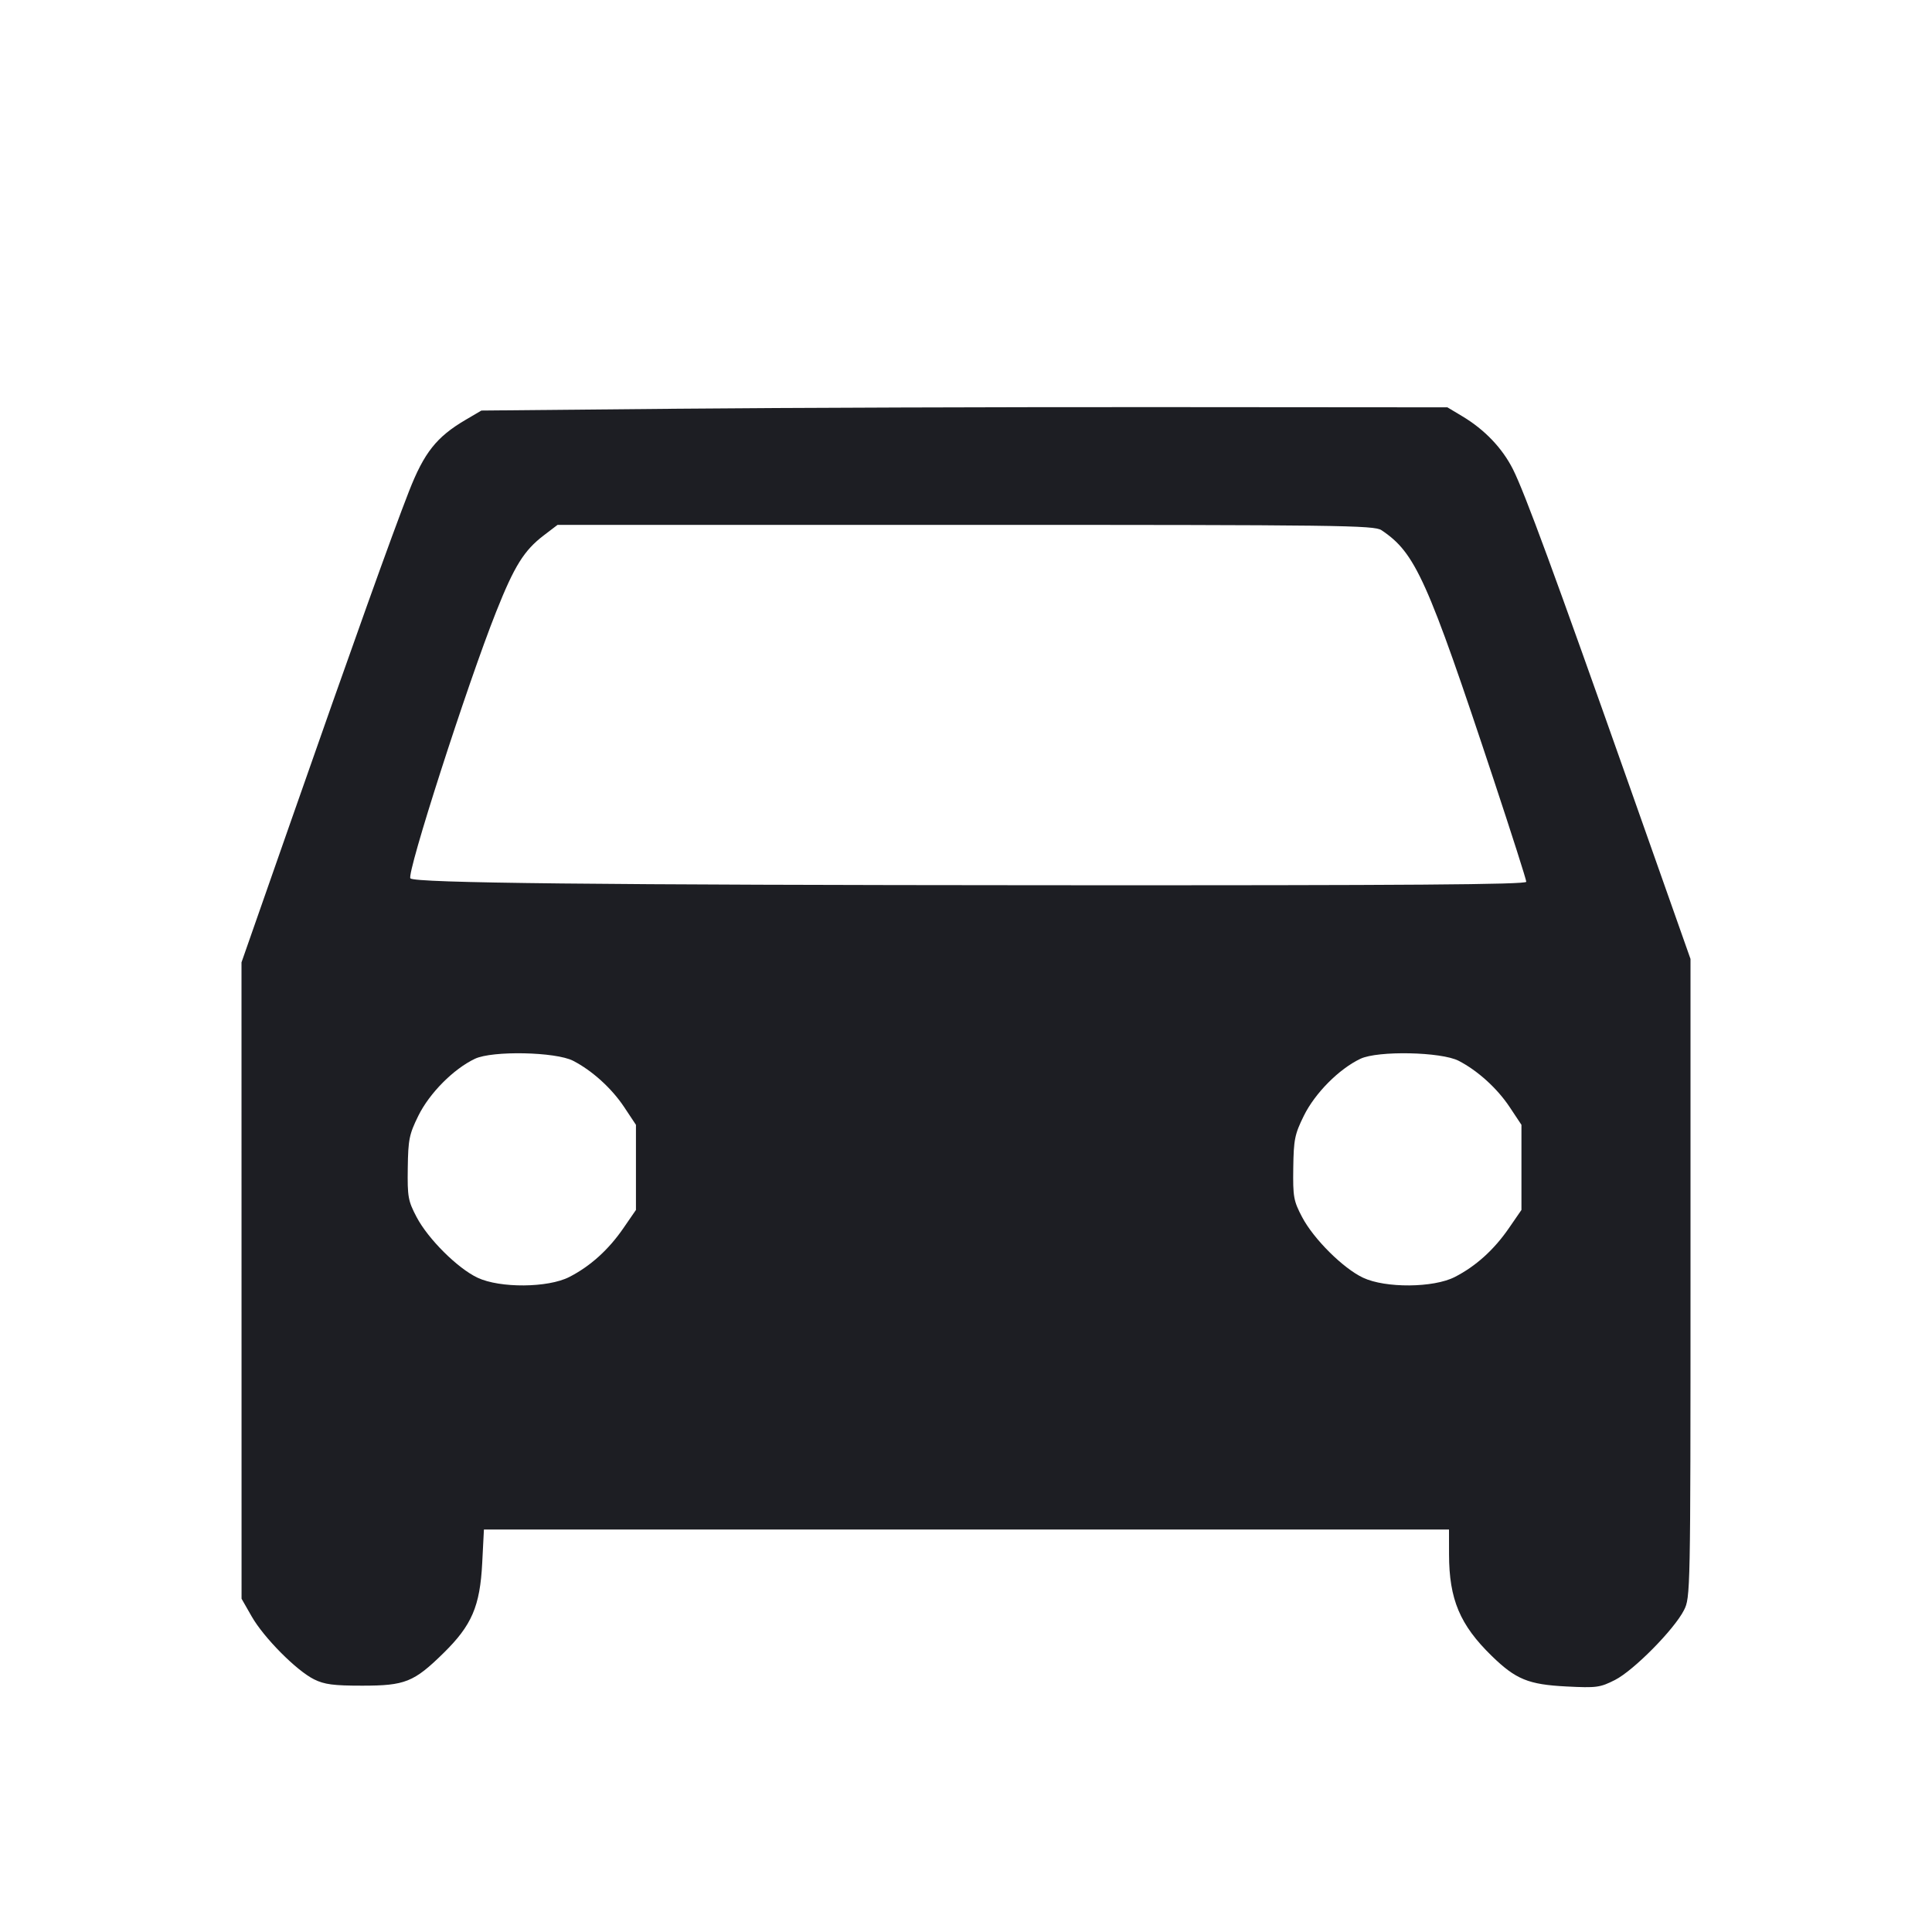 <svg viewBox="0 0 2400 2400" fill="none" xmlns="http://www.w3.org/2000/svg"><path d="M842.000 507.733 L 598.000 510.000 578.338 521.556 C 542.271 542.755,526.876 562.197,508.046 610.329 C 486.988 664.156,438.559 799.479,359.966 1024.096 L 300.000 1195.481 300.038 1590.740 L 300.075 1986.000 312.644 2008.000 C 327.752 2034.444,368.274 2075.293,390.165 2086.148 C 403.005 2092.515,414.321 2094.000,450.000 2094.000 C 503.173 2094.000,514.128 2089.612,550.843 2053.614 C 586.114 2019.031,596.280 1995.409,599.023 1941.662 L 601.149 1900.000 1200.574 1900.000 L 1800.000 1900.000 1800.047 1931.000 C 1800.133 1986.641,1813.548 2018.547,1853.028 2057.001 C 1883.010 2086.204,1898.600 2092.586,1945.852 2094.998 C 1983.297 2096.909,1987.616 2096.329,2006.234 2086.895 C 2029.285 2075.214,2079.578 2024.350,2091.838 2000.318 C 2099.892 1984.531,2100.000 1979.054,2100.000 1587.771 L 2100.000 1191.224 2025.655 980.612 C 1930.989 712.430,1894.005 611.846,1879.412 582.882 C 1866.225 556.706,1844.313 533.747,1816.771 517.246 L 1798.000 506.000 1442.000 505.733 C 1246.200 505.587,976.200 506.487,842.000 507.733 M1716.110 658.613 C 1758.305 686.829,1772.932 719.346,1855.451 968.369 C 1877.753 1035.672,1896.000 1092.822,1896.000 1095.369 C 1896.000 1098.857,1750.182 1099.921,1305.000 1099.678 C 740.625 1099.371,515.628 1096.961,509.828 1091.161 C 504.629 1085.963,580.290 850.688,616.295 760.089 C 638.952 703.078,650.977 683.764,675.425 665.117 L 692.622 652.000 1199.421 652.000 C 1664.147 652.000,1707.041 652.549,1716.110 658.613 M712.000 1317.768 C 735.643 1329.975,759.897 1351.967,775.300 1375.167 L 790.000 1397.306 790.000 1450.167 L 790.000 1503.027 774.336 1525.770 C 755.846 1552.616,733.206 1573.027,707.133 1586.355 C 680.677 1599.879,621.154 1600.344,593.286 1587.244 C 568.527 1575.606,531.865 1539.161,517.552 1511.956 C 506.932 1491.772,506.044 1486.837,506.545 1450.808 C 507.036 1415.541,508.350 1409.058,519.668 1386.069 C 533.503 1357.964,563.446 1327.814,590.000 1315.248 C 611.701 1304.979,690.377 1306.604,712.000 1317.768 M1812.000 1317.768 C 1835.643 1329.975,1859.897 1351.967,1875.300 1375.167 L 1890.000 1397.306 1890.000 1450.167 L 1890.000 1503.027 1874.336 1525.770 C 1855.846 1552.616,1833.206 1573.027,1807.133 1586.355 C 1780.677 1599.879,1721.154 1600.344,1693.286 1587.244 C 1668.527 1575.606,1631.865 1539.161,1617.552 1511.956 C 1606.932 1491.772,1606.044 1486.837,1606.545 1450.808 C 1607.036 1415.541,1608.350 1409.058,1619.668 1386.069 C 1633.503 1357.964,1663.446 1327.814,1690.000 1315.248 C 1711.701 1304.979,1790.377 1306.604,1812.000 1317.768 " fill="#1D1E23" stroke="none" fill-rule="evenodd"/></svg>